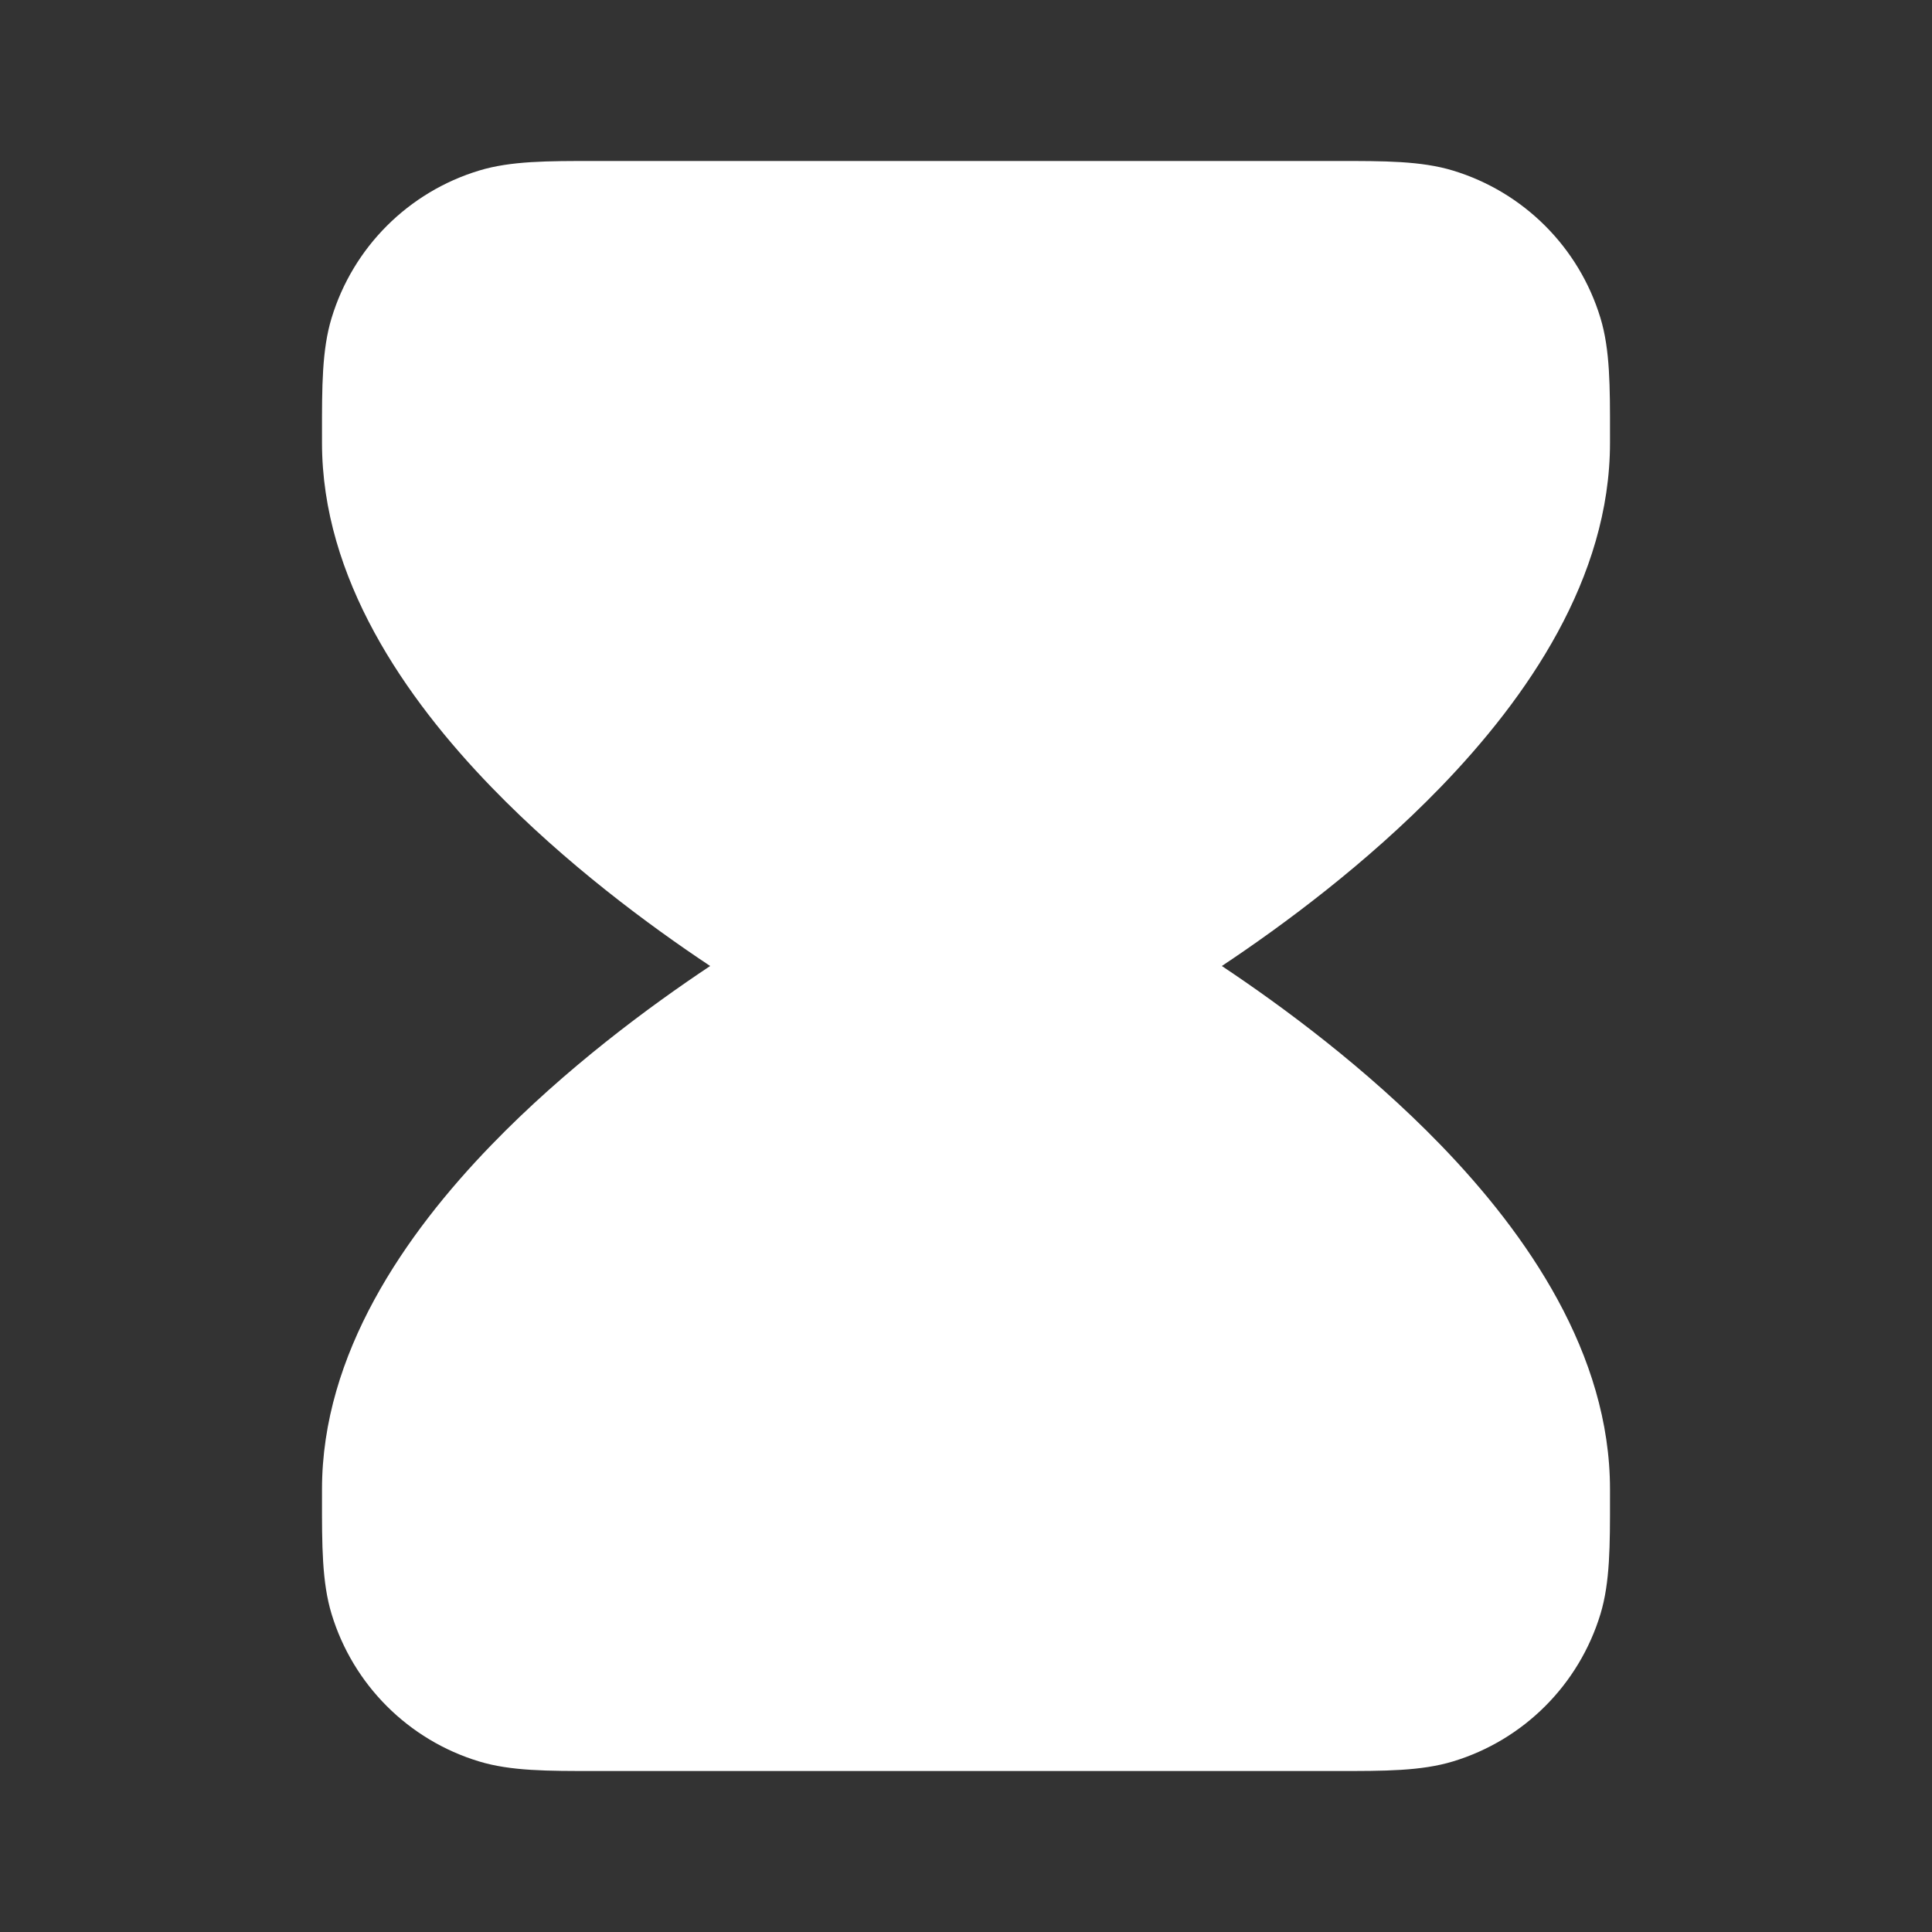 <svg width="36" height="36" viewBox="0 0 36 36" fill="none" xmlns="http://www.w3.org/2000/svg">
<rect x="0" y="0" width="36" height="36" fill="#333333" stroke="none"/>
<path fill-rule="evenodd" clip-rule="evenodd" d="M11.085 3C11.139 3 11.194 3 11.25 3H24.75C24.806 3 24.861 3 24.915 3C25.799 2.999 26.483 2.999 27.073 3.178C28.391 3.578 29.423 4.609 29.823 5.928C30.001 6.517 30.001 7.201 30 8.085C30 8.139 30 8.194 30 8.25C30 10.773 28.455 13.002 26.841 14.67C25.461 16.095 23.895 17.25 22.767 18C23.895 18.751 25.461 19.906 26.841 21.331C28.455 22.998 30 25.228 30 27.75C30 27.806 30 27.861 30 27.915C30.001 28.799 30.001 29.483 29.823 30.073C29.423 31.391 28.391 32.423 27.073 32.822C26.483 33.001 25.799 33.001 24.915 33C24.861 33 24.806 33 24.75 33H11.25C11.194 33 11.139 33 11.085 33C10.201 33.001 9.517 33.001 8.928 32.822C7.609 32.423 6.578 31.391 6.178 30.073C5.999 29.483 5.999 28.799 6 27.915C6 27.861 6 27.806 6 27.75C6 25.228 7.545 22.998 9.16 21.331C10.539 19.906 12.105 18.751 13.233 18C12.105 17.25 10.539 16.095 9.16 14.67C7.545 13.002 6 10.773 6 8.25C6 8.194 6 8.139 6 8.085C5.999 7.201 5.999 6.517 6.178 5.928C6.578 4.609 7.609 3.578 8.928 3.178C9.517 2.999 10.201 2.999 11.085 3Z" fill="white"/>
</svg>
